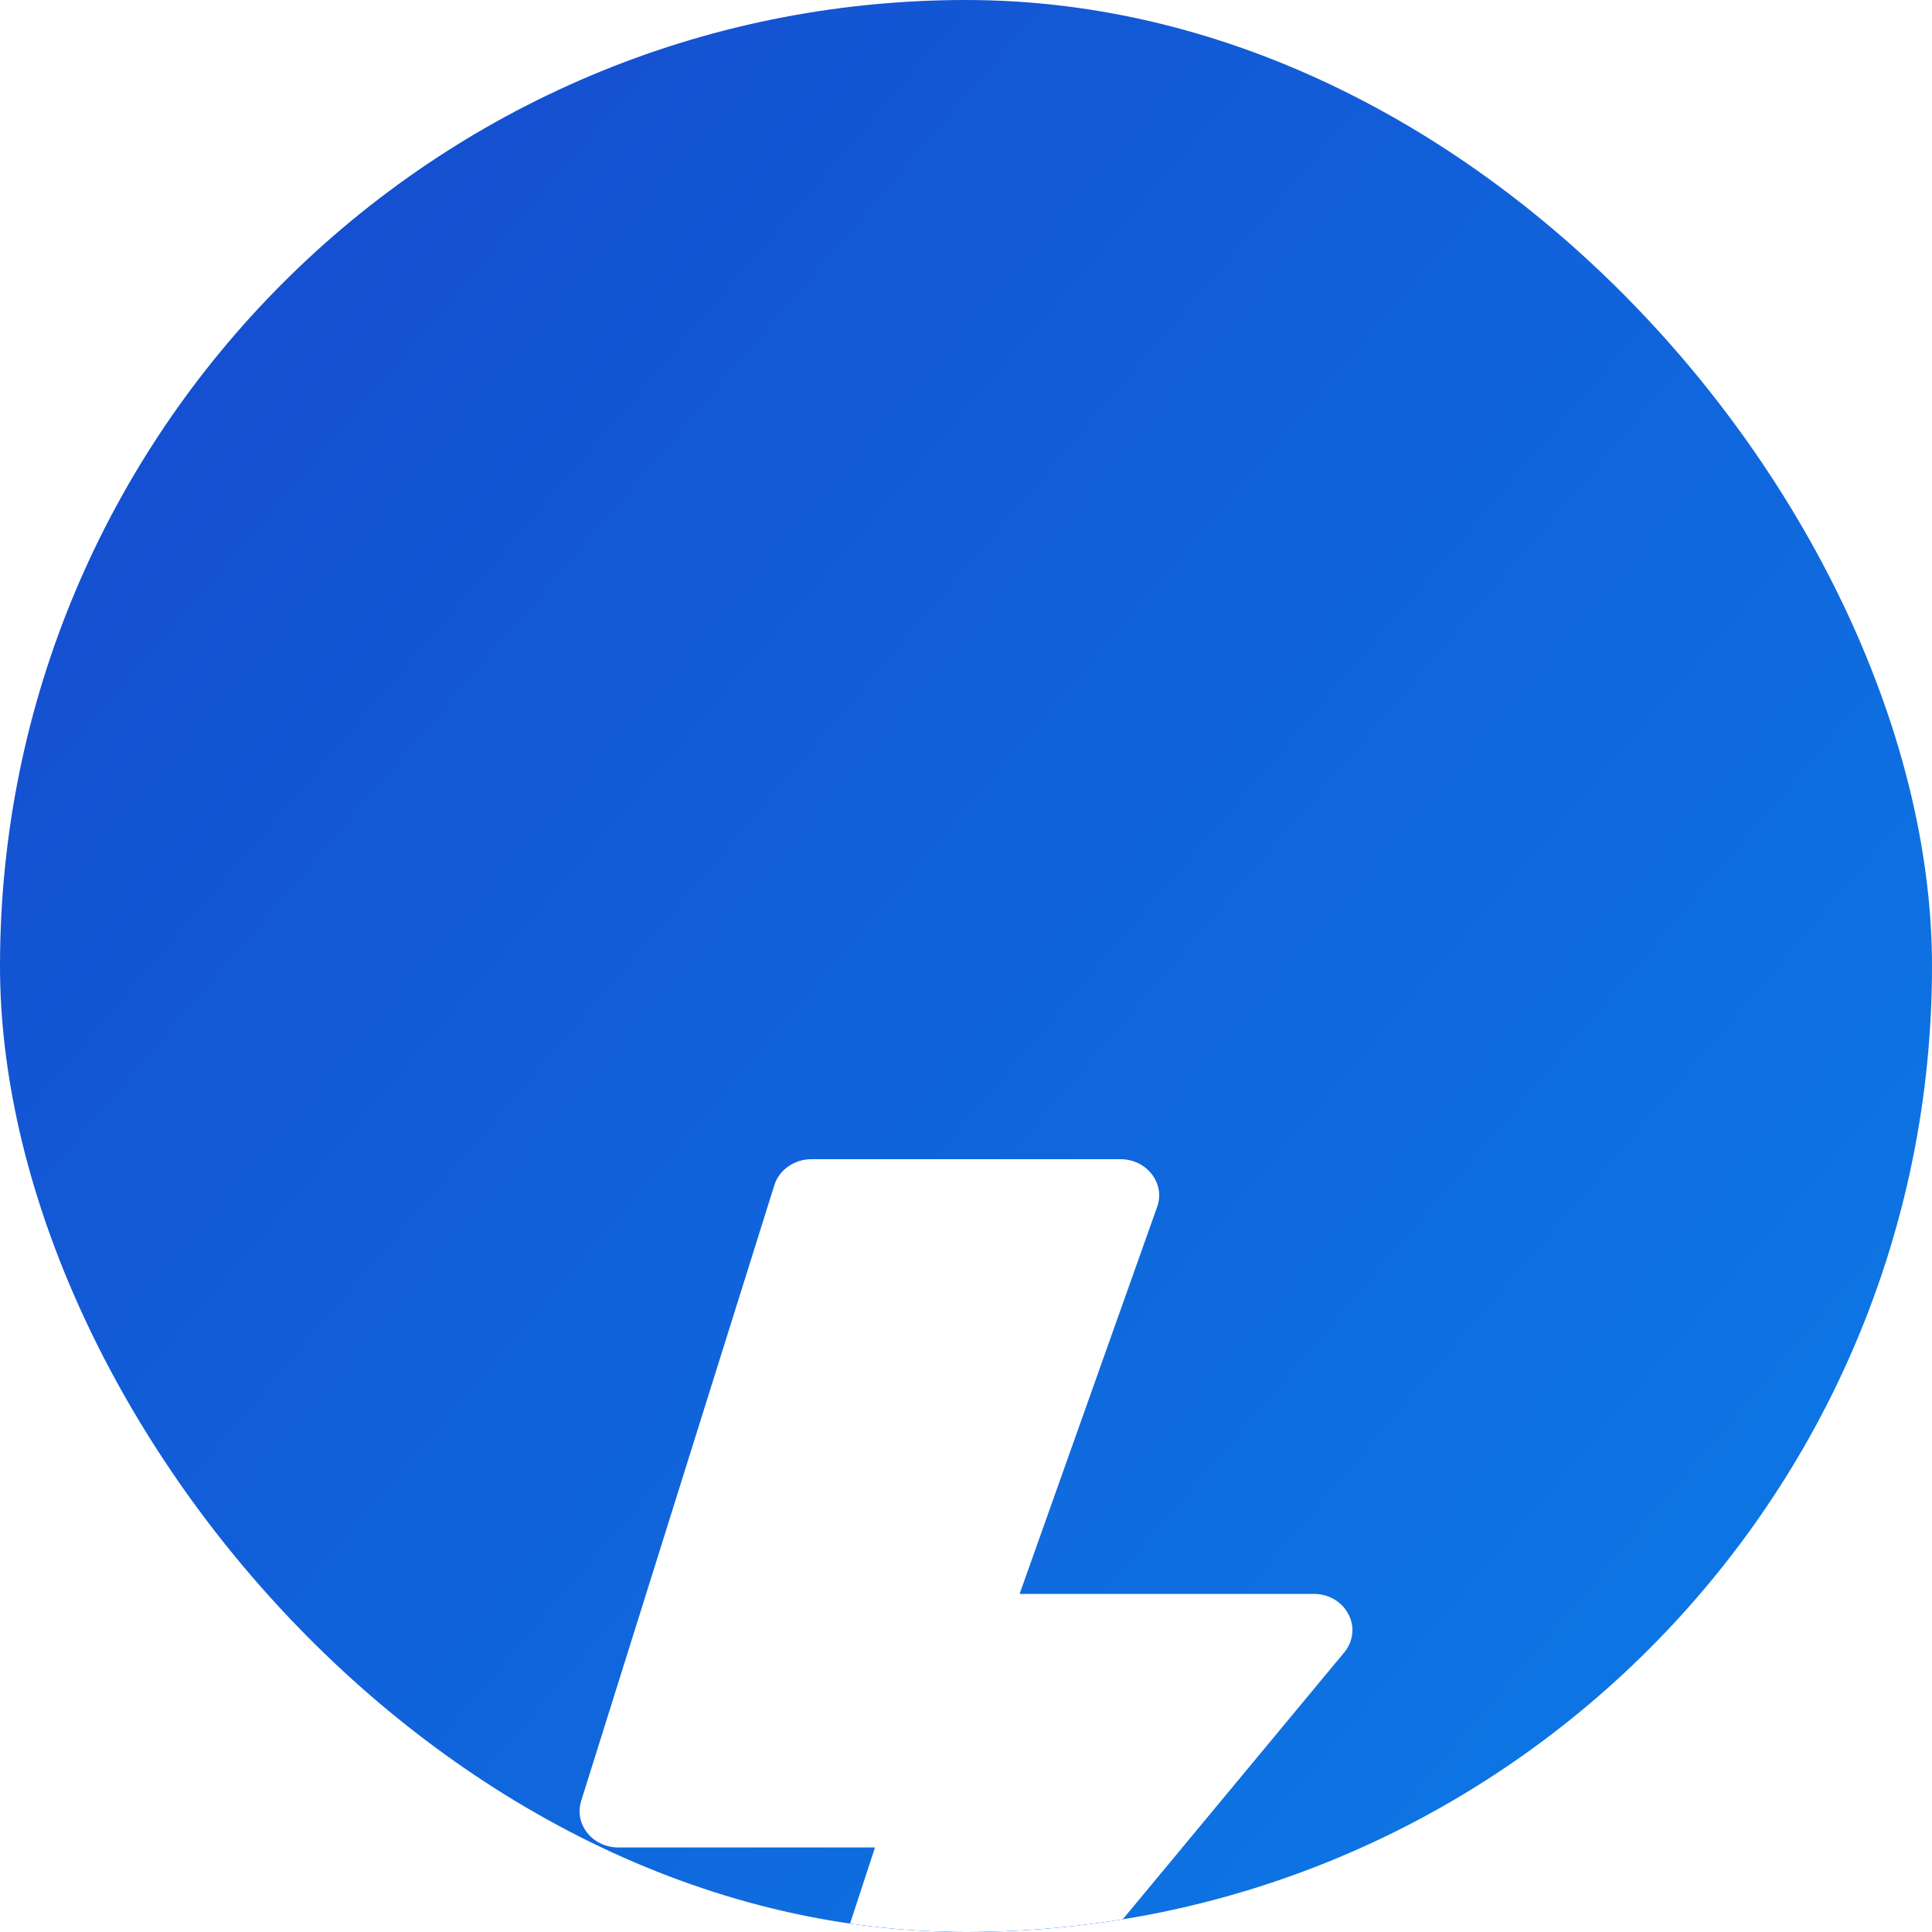 <svg width="20" height="20" viewBox="0 0 20 20" fill="none" xmlns="http://www.w3.org/2000/svg">
<g clip-path="url(#clip0_7104_375)">
<rect width="20" height="20" rx="10" fill="url(#paint0_linear_7104_375)"/>
<g filter="url(#filter0_d_7104_375)">
<path d="M8.016 4.269C8.04 4.191 8.091 4.123 8.16 4.075C8.23 4.026 8.314 4 8.4 4H11.6C11.663 4 11.726 4.014 11.782 4.041C11.838 4.068 11.887 4.108 11.924 4.156C11.961 4.204 11.985 4.26 11.995 4.318C12.005 4.377 11.999 4.437 11.979 4.493L10.555 8.5H13.6C13.675 8.5 13.748 8.519 13.812 8.556C13.875 8.594 13.926 8.647 13.959 8.71C13.992 8.773 14.006 8.843 13.998 8.913C13.99 8.983 13.962 9.05 13.916 9.105L8.316 15.854C8.259 15.924 8.177 15.972 8.086 15.991C7.994 16.01 7.898 15.998 7.815 15.958C7.732 15.917 7.667 15.851 7.631 15.77C7.595 15.688 7.59 15.598 7.618 15.514L9.058 11.125H6.4C6.338 11.125 6.277 11.111 6.221 11.085C6.165 11.059 6.117 11.021 6.08 10.974C6.043 10.928 6.017 10.873 6.006 10.816C5.995 10.759 5.999 10.7 6.016 10.644L8.016 4.269Z" fill="white"/>
</g>
</g>
<defs>
<filter id="filter0_d_7104_375" x="0" y="4" width="20" height="24" filterUnits="userSpaceOnUse" color-interpolation-filters="sRGB">
<feFlood flood-opacity="0" result="BackgroundImageFix"/>
<feColorMatrix in="SourceAlpha" type="matrix" values="0 0 0 0 0 0 0 0 0 0 0 0 0 0 0 0 0 0 127 0" result="hardAlpha"/>
<feMorphology radius="4" operator="erode" in="SourceAlpha" result="effect1_dropShadow_7104_375"/>
<feOffset dy="8"/>
<feGaussianBlur stdDeviation="4"/>
<feColorMatrix type="matrix" values="0 0 0 0 0.063 0 0 0 0 0.094 0 0 0 0 0.157 0 0 0 0.03 0"/>
<feBlend mode="normal" in2="BackgroundImageFix" result="effect1_dropShadow_7104_375"/>
<feBlend mode="normal" in="SourceGraphic" in2="effect1_dropShadow_7104_375" result="shape"/>
</filter>
<linearGradient id="paint0_linear_7104_375" x1="0" y1="0" x2="21.46" y2="18.286" gradientUnits="userSpaceOnUse">
<stop stop-color="#1648CD"/>
<stop offset="1" stop-color="#0B7DE7"/>
</linearGradient>
<clipPath id="clip0_7104_375">
<rect width="20" height="20" rx="10" fill="white"/>
</clipPath>
</defs>
</svg>
